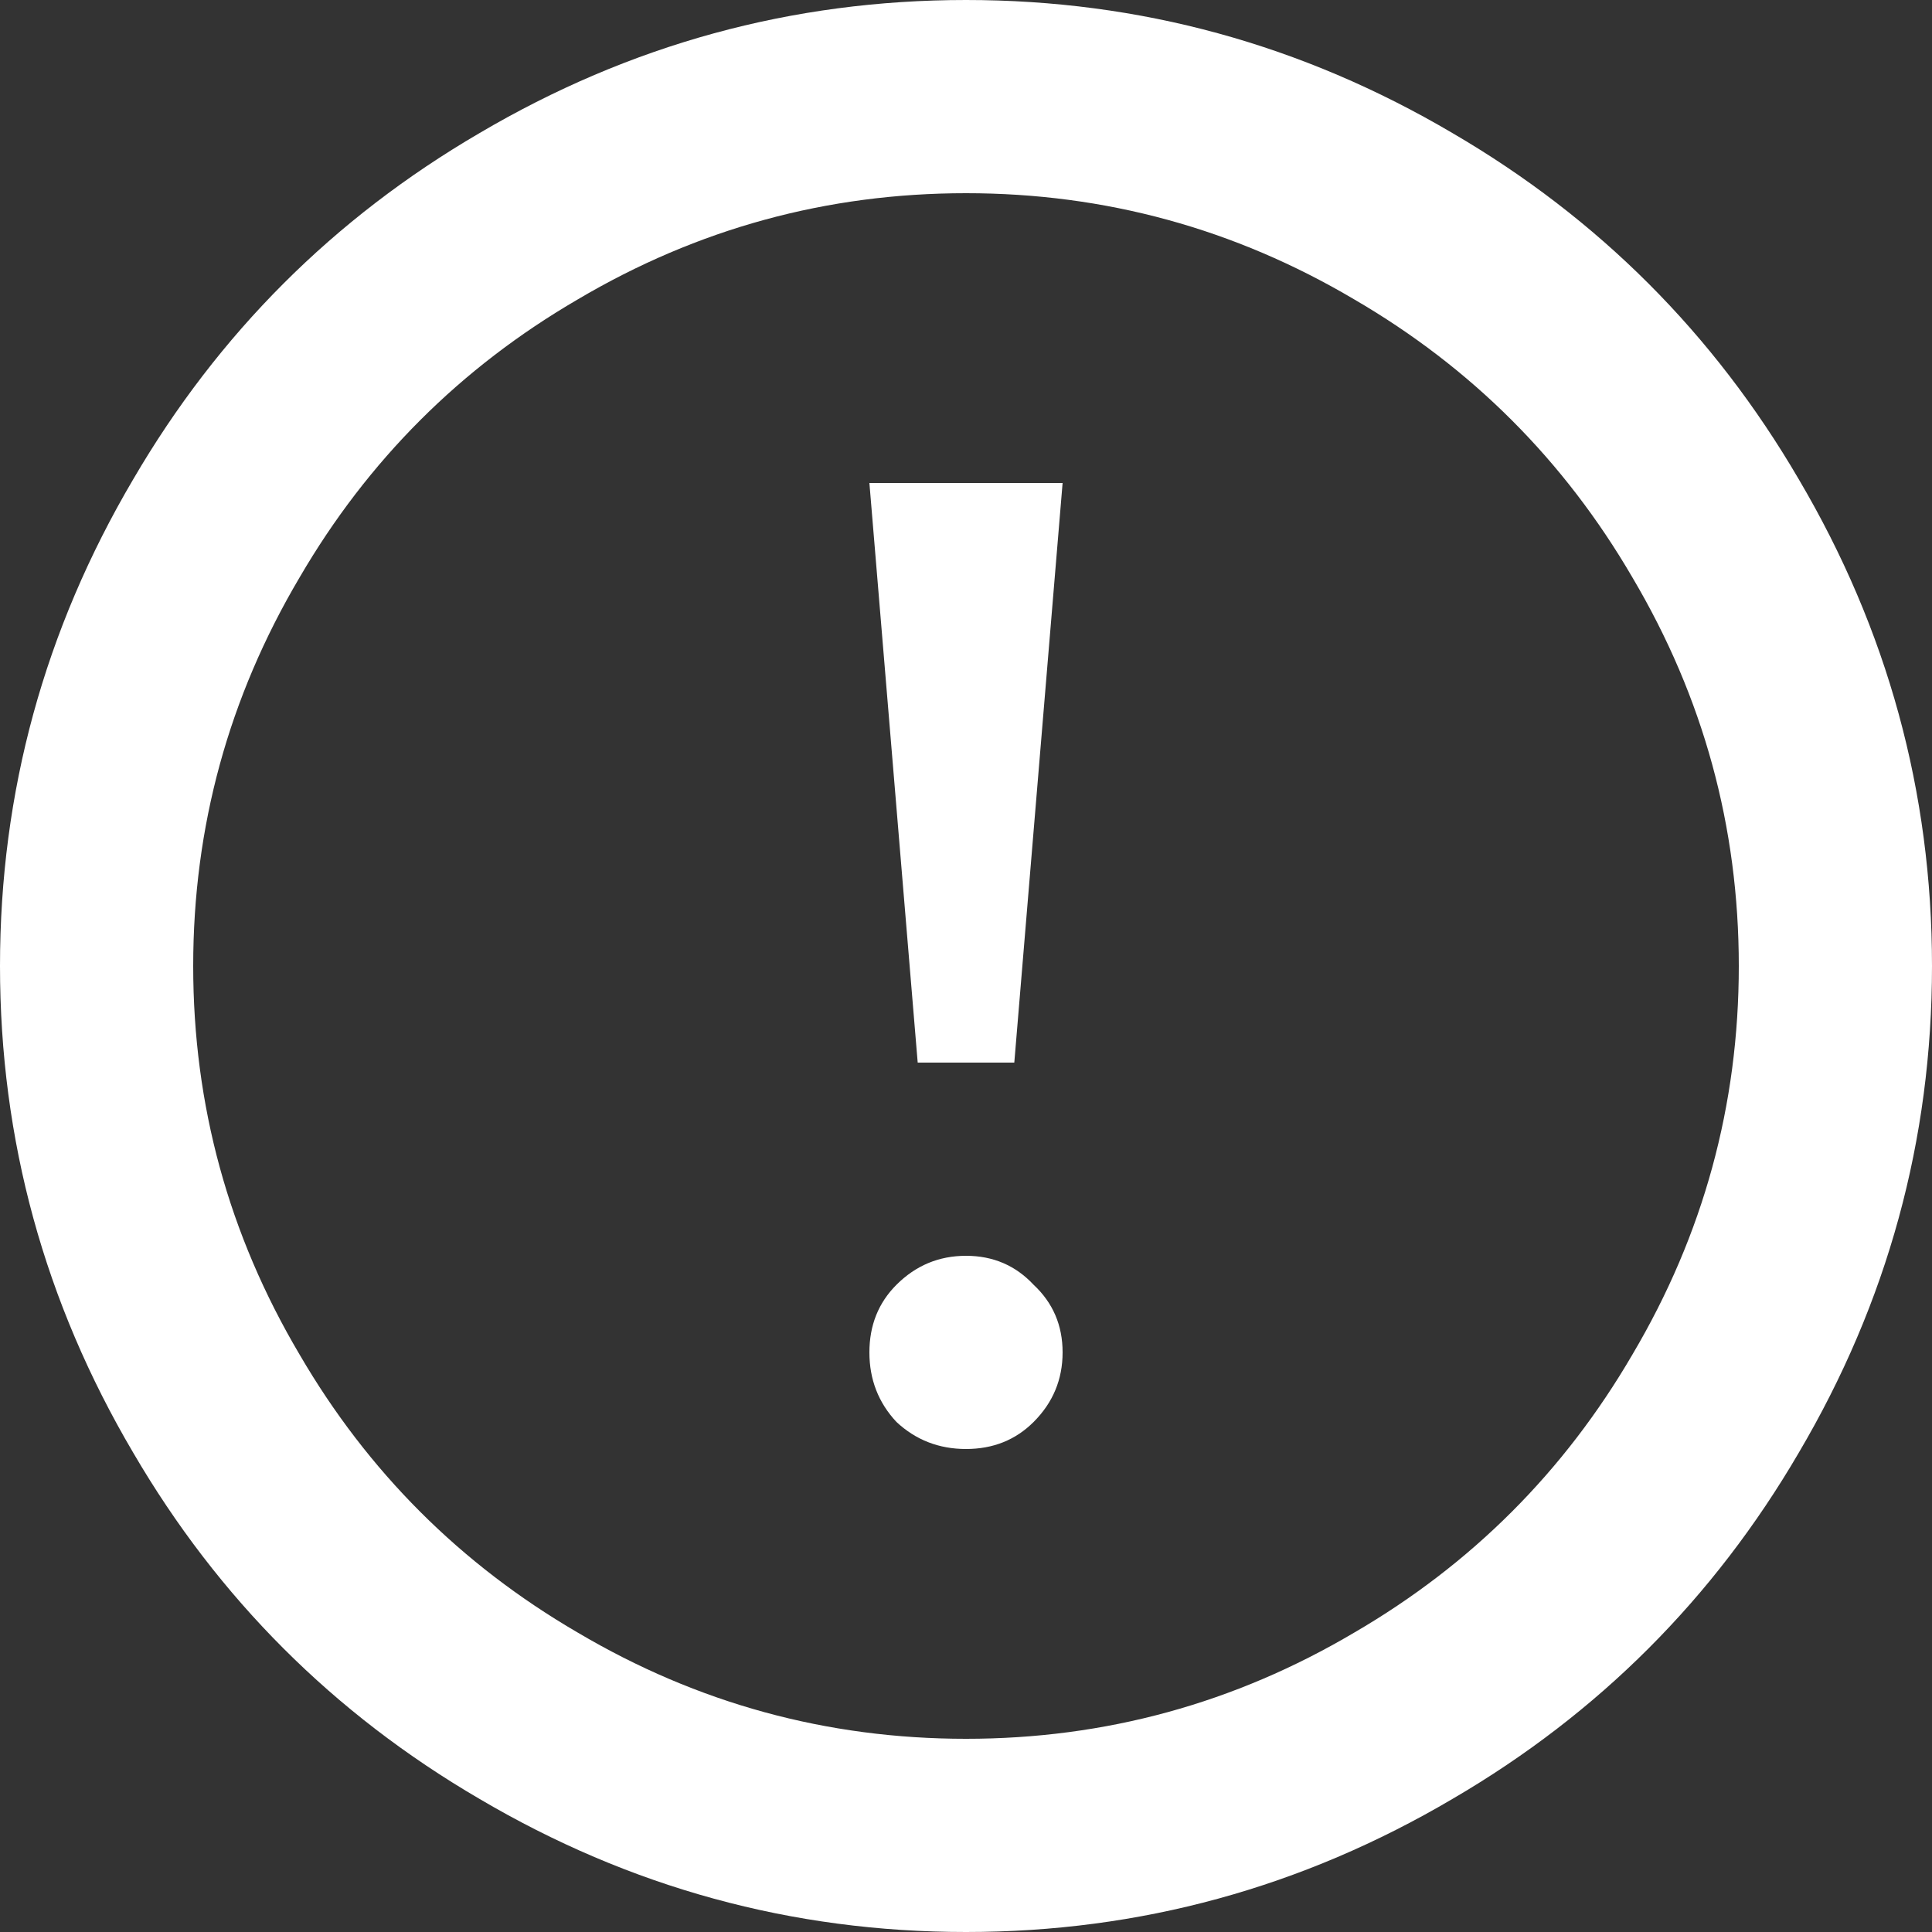 <svg xmlns="http://www.w3.org/2000/svg" width="18" height="18" fill="none" viewBox="0 0 18 18"><rect x="0" y="0" width="18" height="18" fill="#333333" stroke="none"/><g clip-path="url(#clip0)"><path fill="#fff" d="M9 -0C7.38 -0 5.868 0.414 4.464 1.242C3.108 2.034 2.034 3.108 1.242 4.464C0.414 5.868 0 7.38 0 9C0 10.62 0.414 12.132 1.242 13.536C2.034 14.892 3.108 15.966 4.464 16.758C5.868 17.586 7.38 18 9 18C10.62 18 12.132 17.586 13.536 16.758C14.892 15.966 15.966 14.892 16.758 13.536C17.586 12.132 18 10.62 18 9C18 7.38 17.586 5.868 16.758 4.464C15.966 3.108 14.892 2.034 13.536 1.242C12.132 0.414 10.62 -0 9 -0ZM9 16.2C7.704 16.2 6.498 15.87 5.382 15.21C4.29 14.574 3.426 13.71 2.79 12.618C2.13 11.502 1.8 10.296 1.8 9C1.8 7.704 2.13 6.498 2.79 5.382C3.426 4.29 4.29 3.426 5.382 2.79C6.498 2.13 7.704 1.8 9 1.8C10.296 1.8 11.502 2.13 12.618 2.79C13.71 3.426 14.574 4.29 15.21 5.382C15.87 6.498 16.2 7.704 16.2 9C16.2 10.296 15.87 11.502 15.21 12.618C14.574 13.71 13.71 14.574 12.618 15.21C11.502 15.87 10.296 16.2 9 16.2ZM9.45 9.9H8.55L8.1 4.5H9.9L9.45 9.9ZM9.9 12.6C9.9 12.852 9.81 13.068 9.63 13.248C9.462 13.416 9.252 13.5 9 13.5C8.748 13.5 8.532 13.416 8.352 13.248C8.184 13.068 8.1 12.852 8.1 12.6C8.1 12.348 8.184 12.138 8.352 11.97C8.532 11.79 8.748 11.7 9 11.7C9.252 11.7 9.462 11.79 9.63 11.97C9.81 12.138 9.9 12.348 9.9 12.6Z"/></g><defs><clipPath id="clip0"><path fill="#fff" d="M0 0H18V18H0V0Z"/></clipPath></defs></svg>
